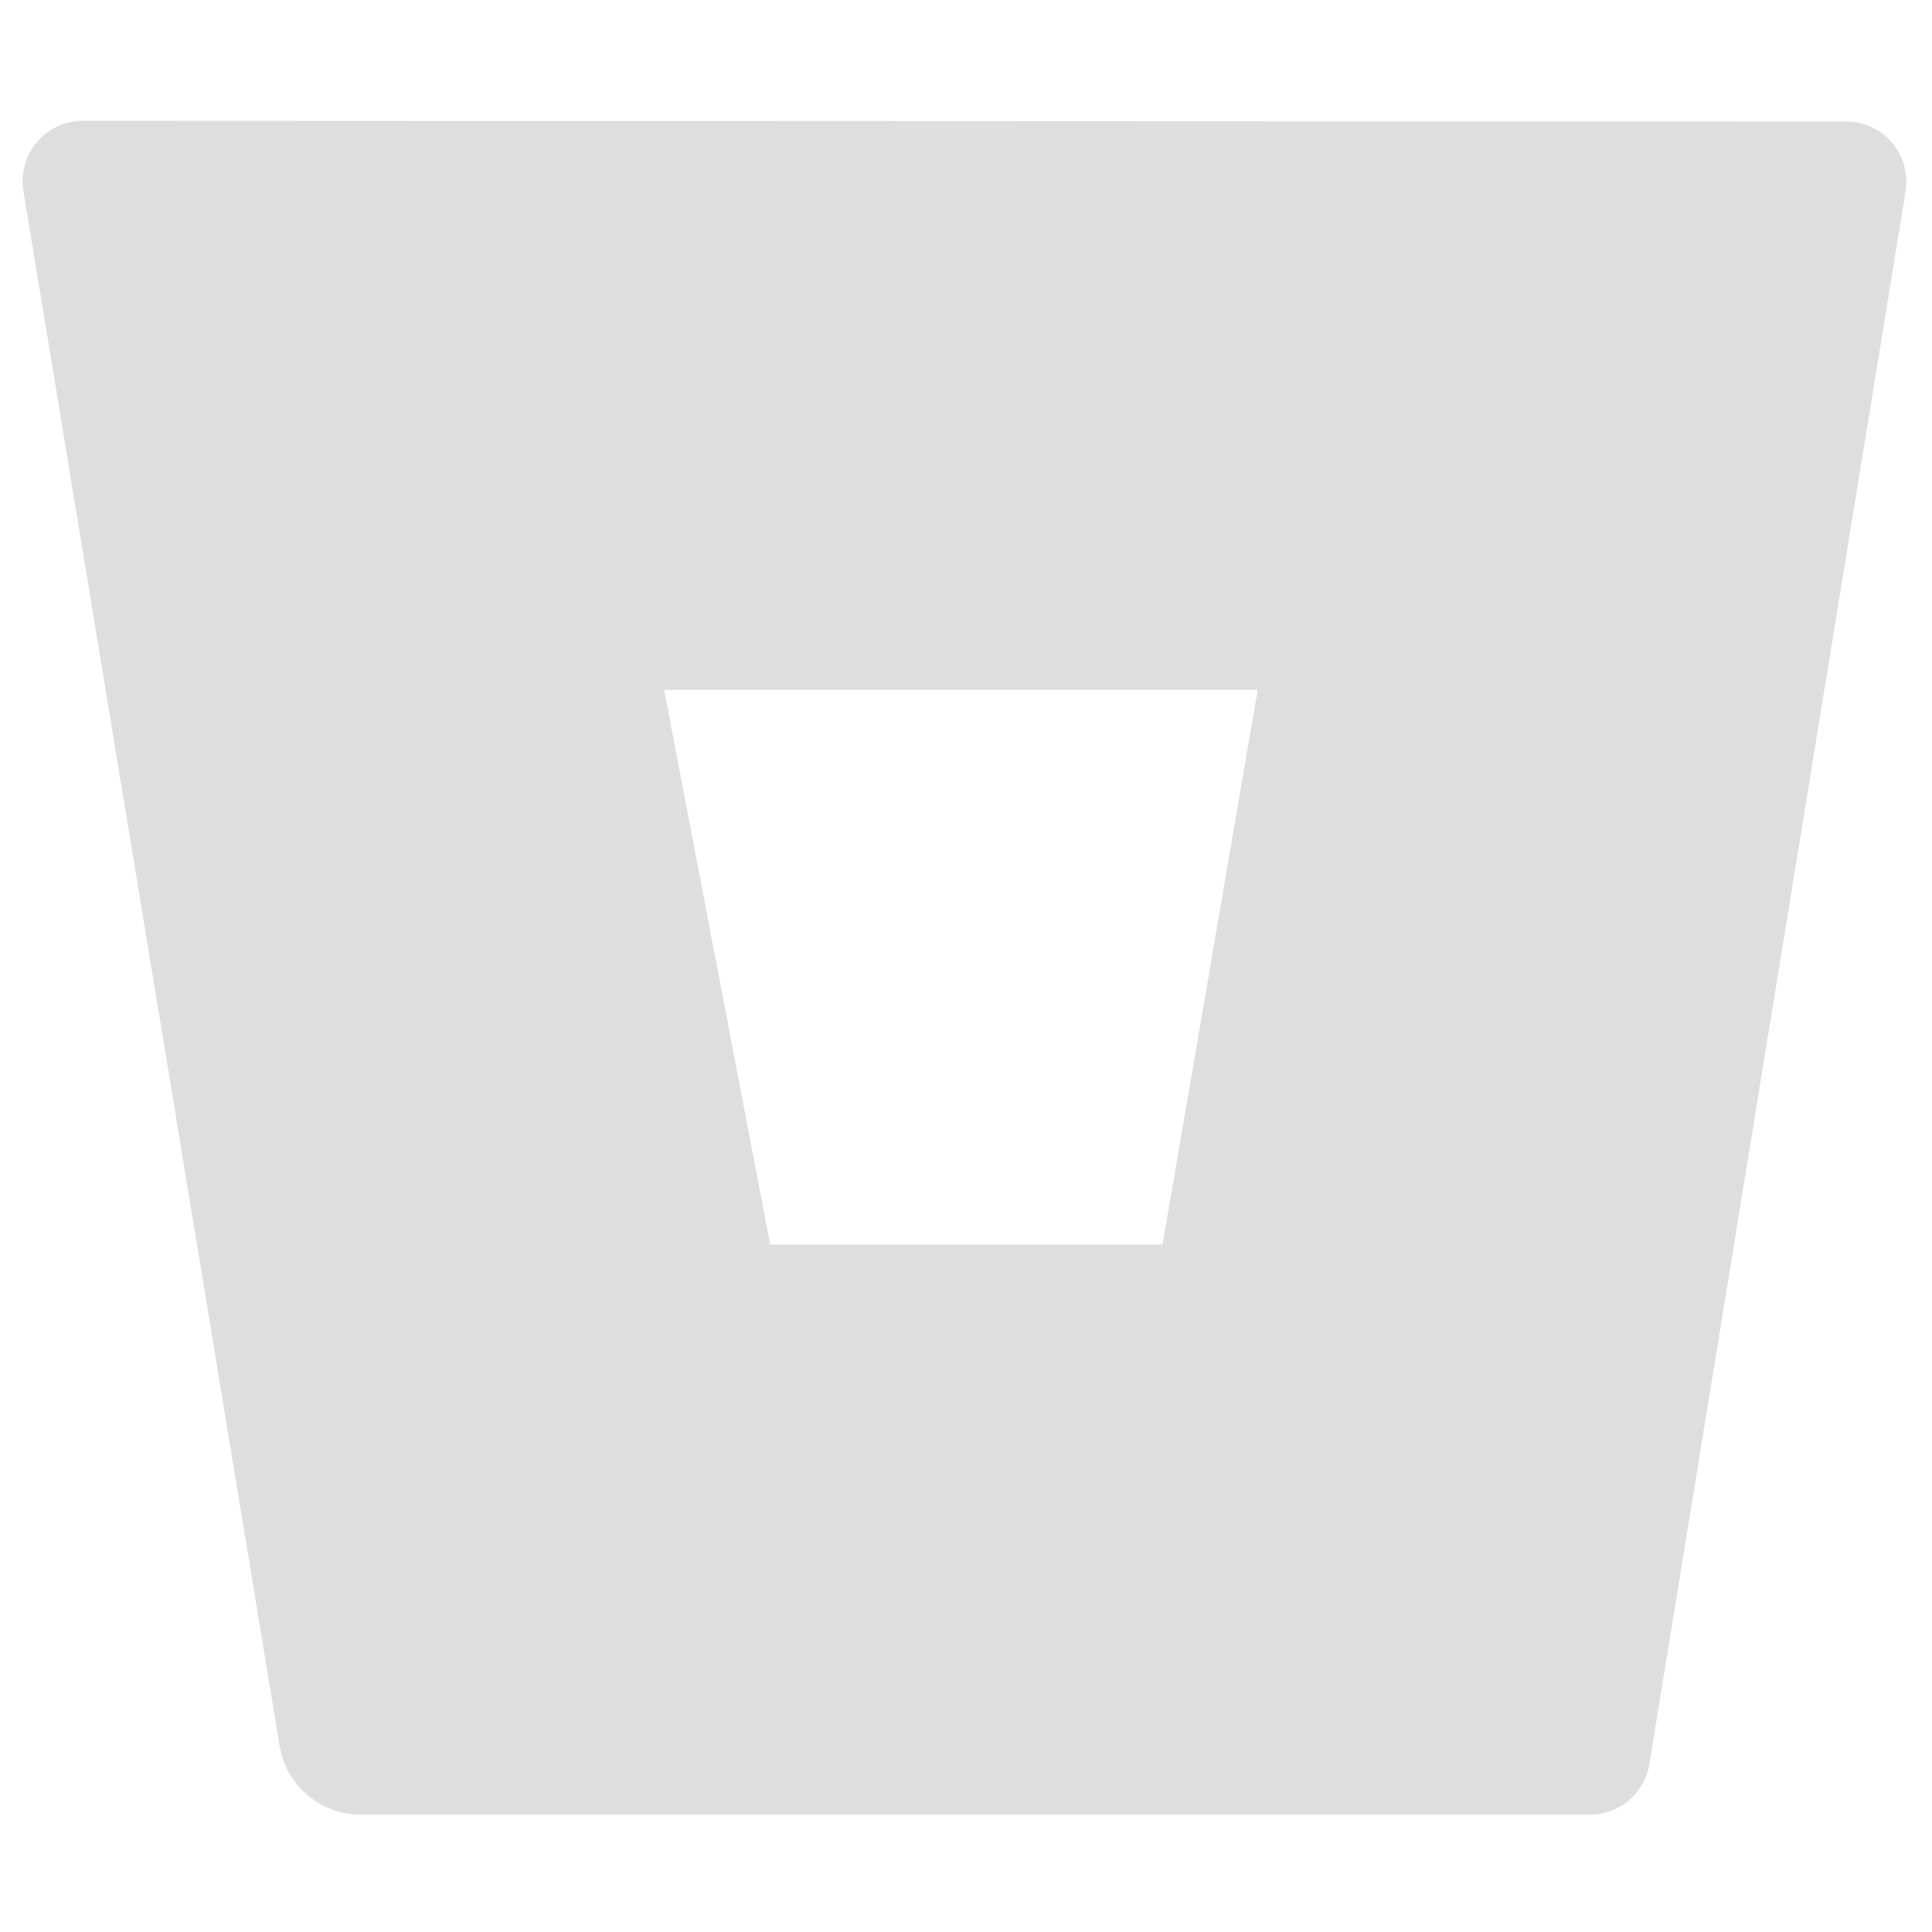 <svg xmlns="http://www.w3.org/2000/svg" viewBox="0 0 512 512" fill="#dedede"><title>Bitbucket icon</title><path d="M22.2 32A16 16 0 0 0 6 47.8a26.35 26.35 0 0 0 .2 2.8l67.9 412.1a21.77 21.77 0 0 0 21.3 18.2h325.7a16 16 0 0 0 16-13.4L505 50.7a16 16 0 0 0-13.2-18.3 24.58 24.58 0 0 0-2.8-.2L22.2 32zm285.9 297.8h-104l-28.1-147h157.3l-25.2 147z"></path></svg>